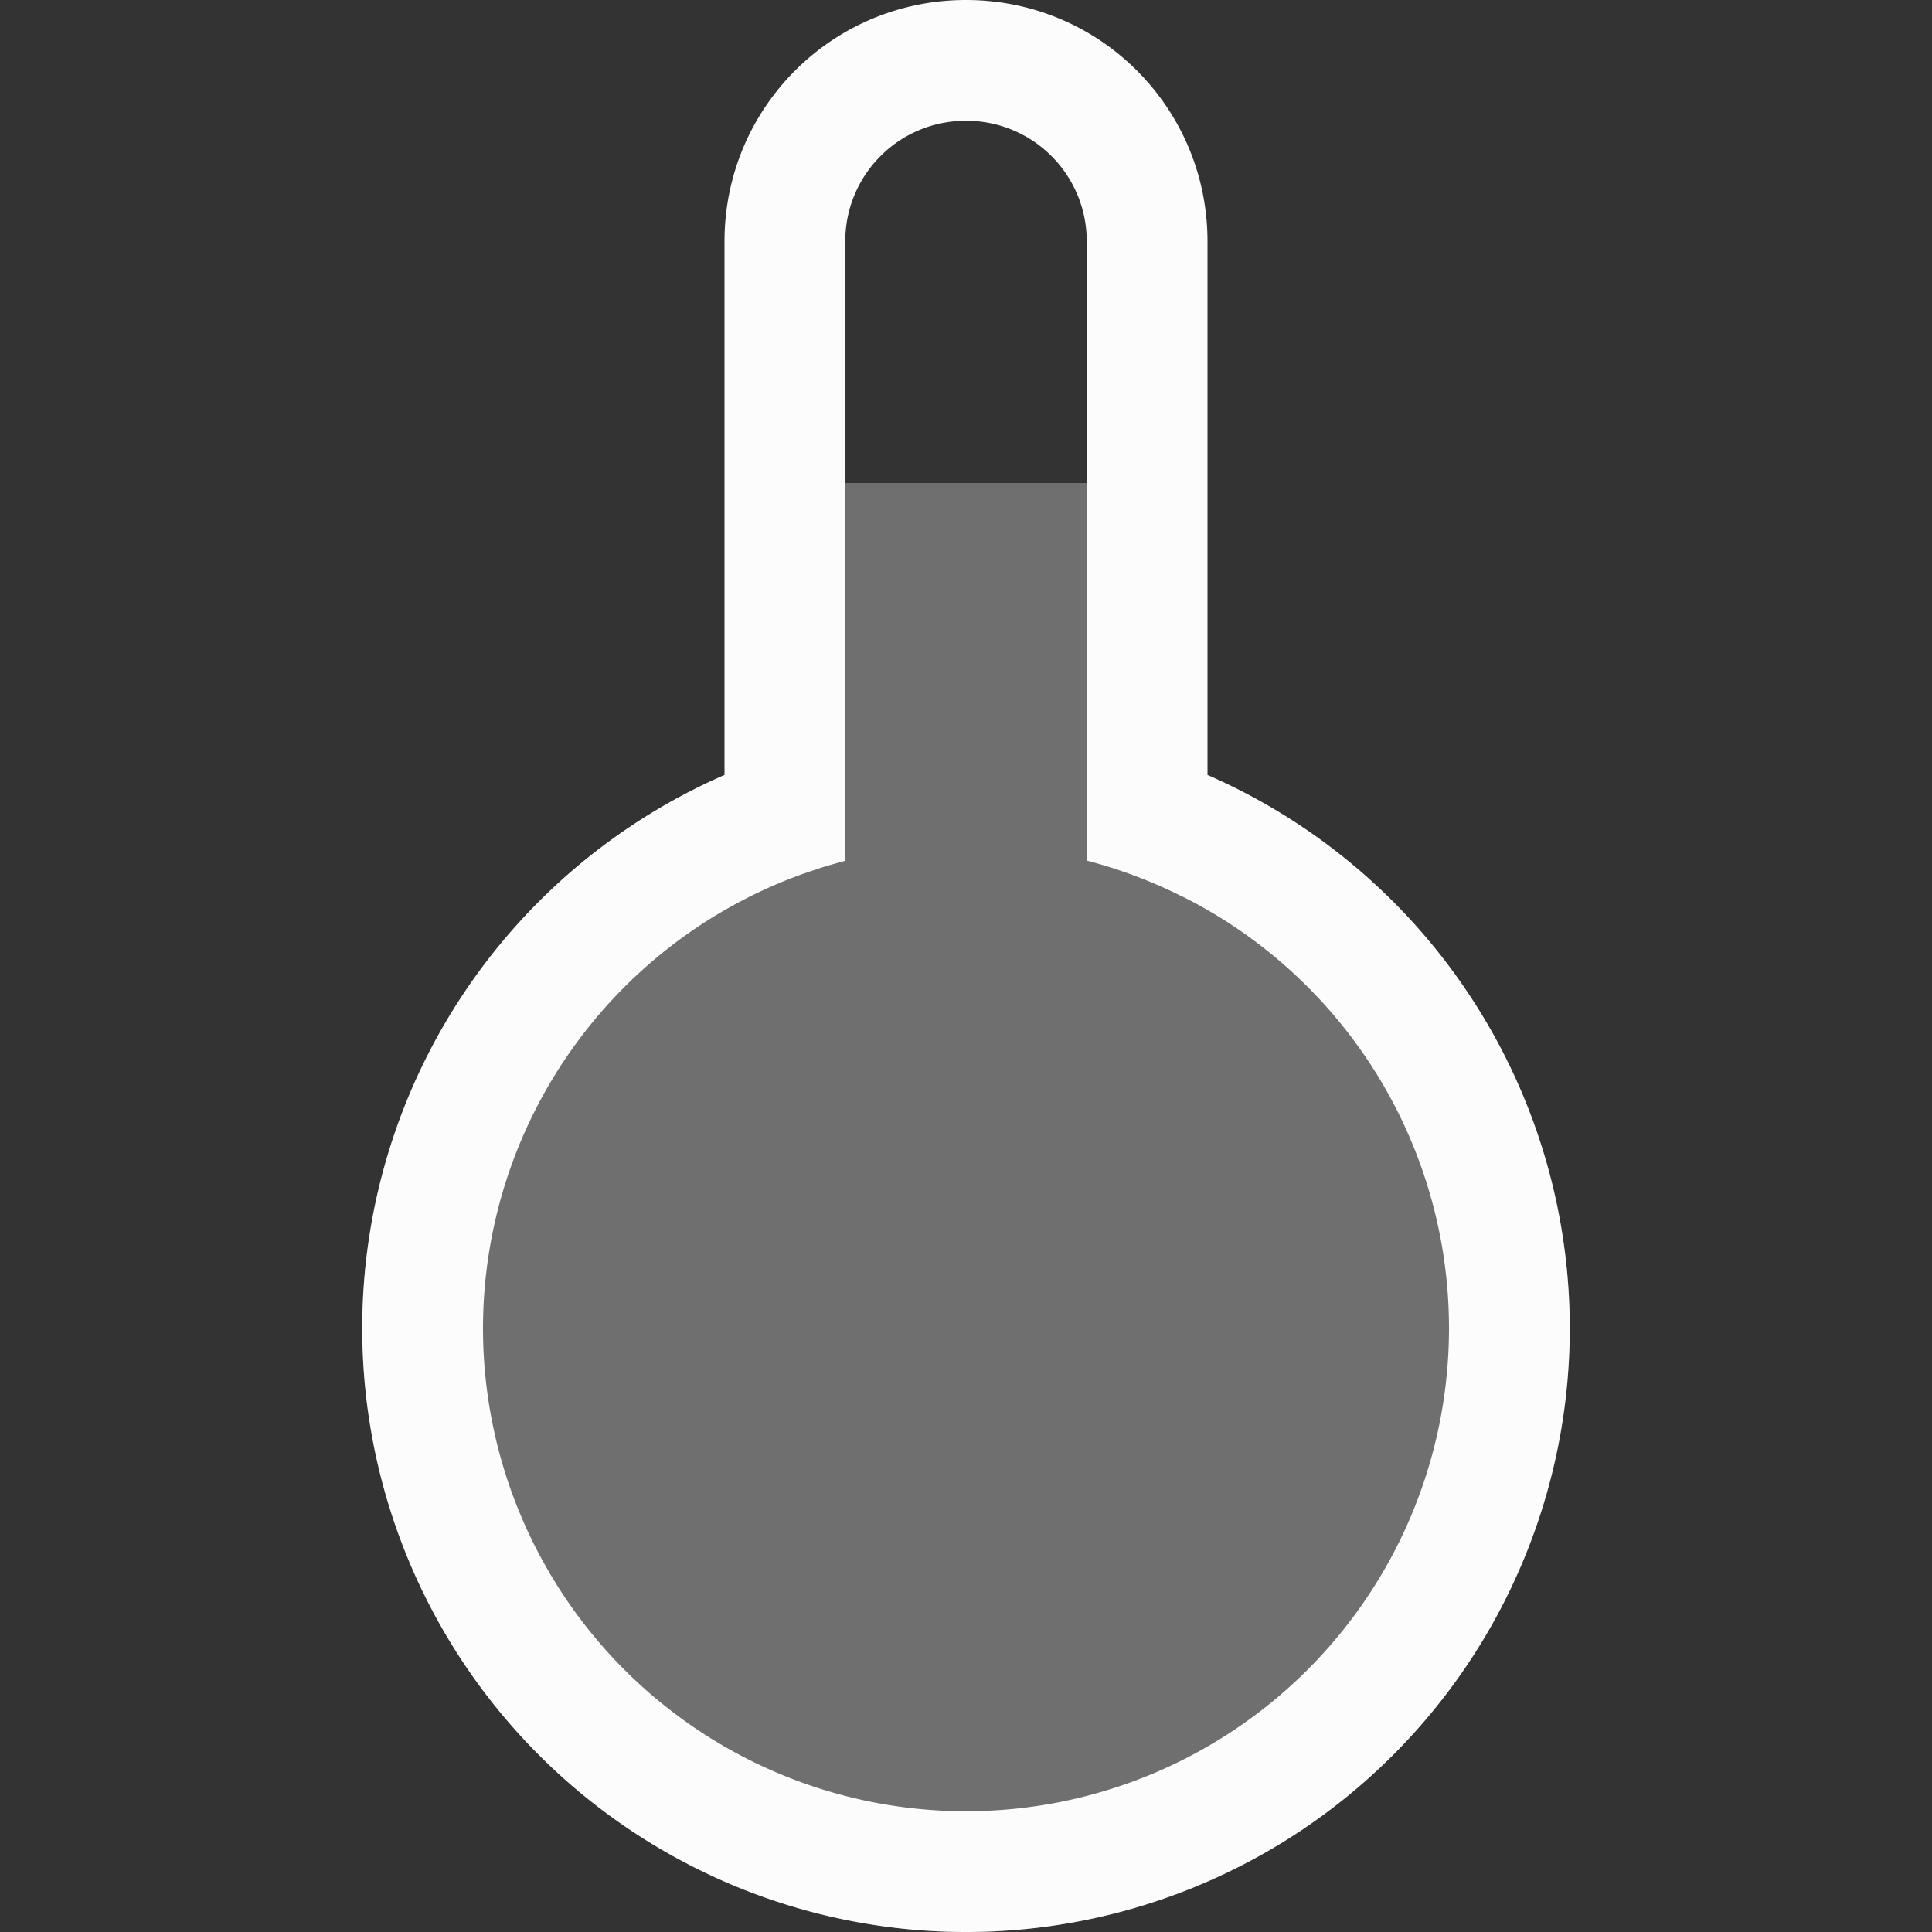 <svg xmlns="http://www.w3.org/2000/svg" width="16" height="16">
<rect width="100%" height="100%" fill="#333333" stroke="none"/>
<path fill="#fcfcfc" d="M7 4v2.102A5 5 0 0 0 3 11a5 5 0 0 0 5 5 5 5 0 0 0 5-5 5 5 0 0 0-4-4.898V4z" opacity=".3"/>
<path fill="#fcfcfc" d="M8 0C6.892 0 6 .892 6 2v4.418A5 5 0 0 0 3 11a5 5 0 0 0 5 5 5 5 0 0 0 5-5 5 5 0 0 0-3-4.582V2c0-1.108-.892-2-2-2m0 1c.554 0 1 .446 1 1v5.127a4 4 0 0 1 .785.295h.002a4 4 0 0 1 .19.101A4 4 0 0 1 12 11a4 4 0 0 1-4 4 4 4 0 0 1-4-4 4 4 0 0 1 2.625-3.754l.01-.004.148-.05.01-.004.08-.024.082-.023L7 7.129V2c0-.554.446-1 1-1"/>
</svg>
